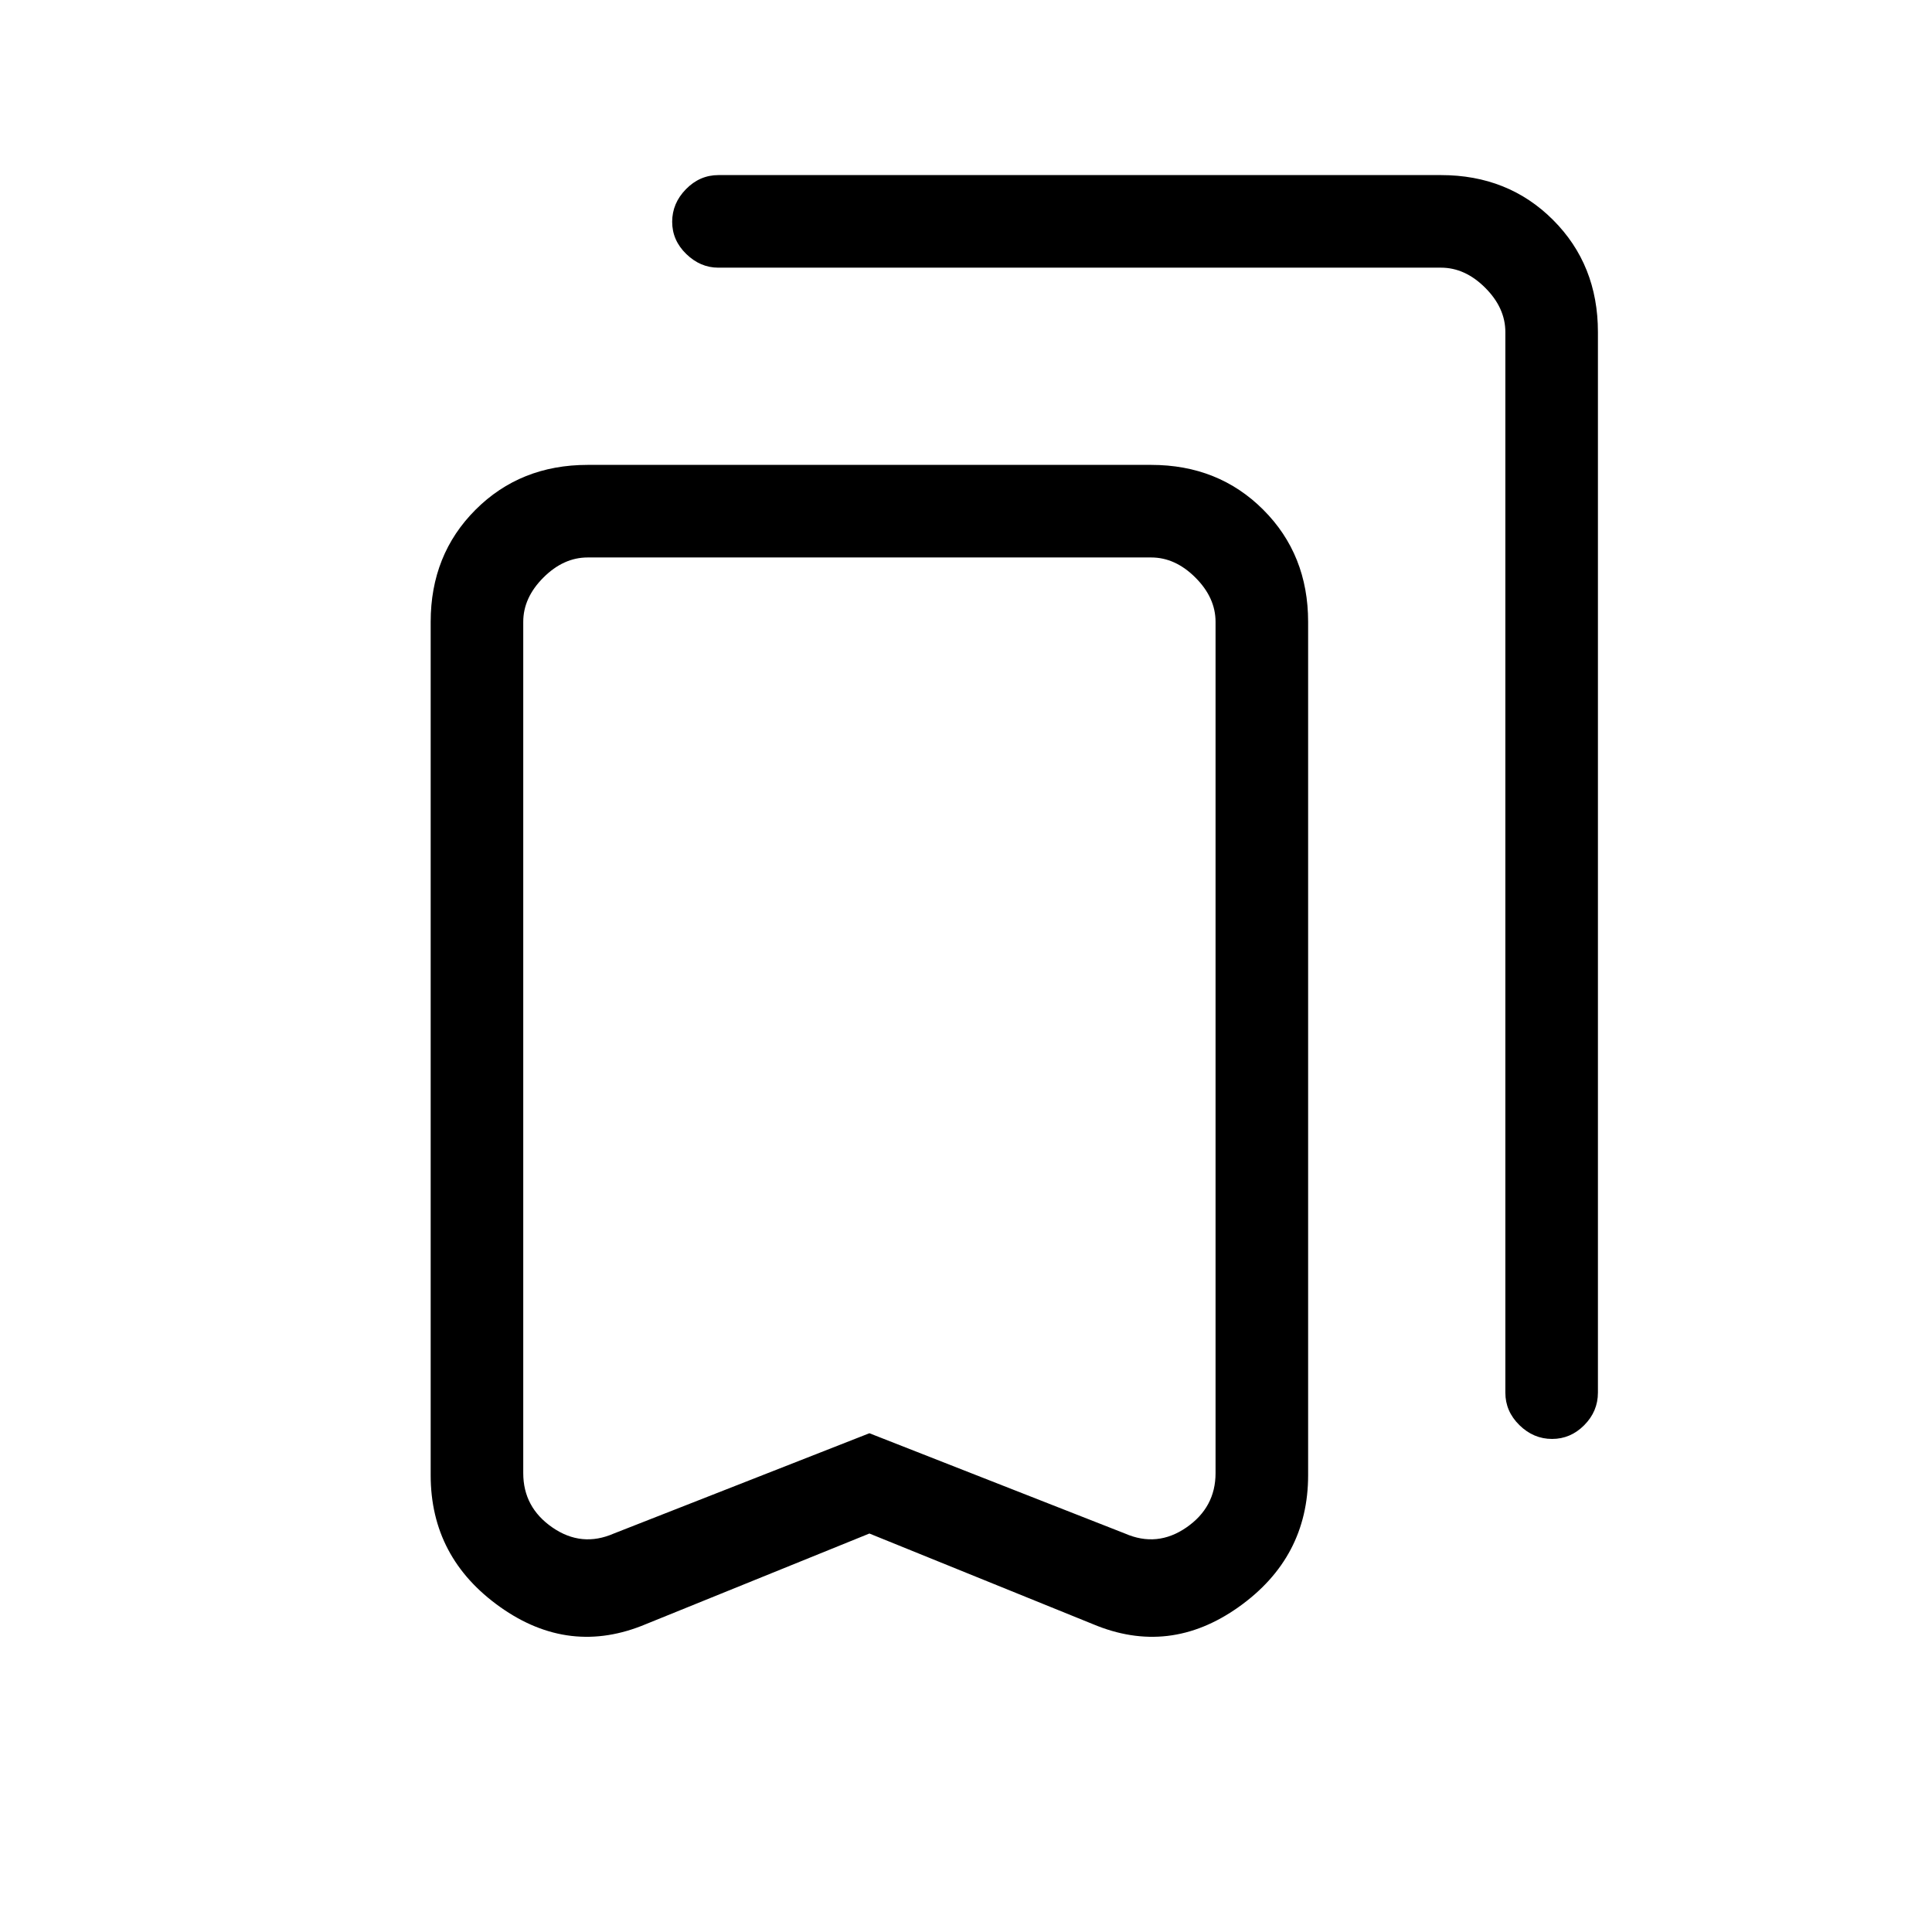 <svg xmlns="http://www.w3.org/2000/svg" height="20" viewBox="0 -960 960 960" width="20"><path d="m432-198-111 45q-38 16-72.5-8.5T214-227v-424q0-33.42 22.29-55.71T292-729h280q33.42 0 55.71 22.29T650-651v424q0 41-34.5 65.5T543-153l-111-45Zm0-49.83L559-198q16 7 30.5-3t14.5-27v-423q0-12-10-22t-22-10H292q-12 0-22 10t-10 22v423q0 17 14.5 27t30.5 3l127-49.83ZM771.21-245q-9.21 0-16.21-6.85T748-268v-527q0-12-10-22t-22-10H356.88q-8.88 0-15.88-6.79t-7-16q0-9.21 6.85-16.21t16.15-7h359q33.42 0 55.71 22.29T794-795v527q0 9.3-6.79 16.15-6.79 6.85-16 6.85ZM432-683H260h344-172Z"/></svg>